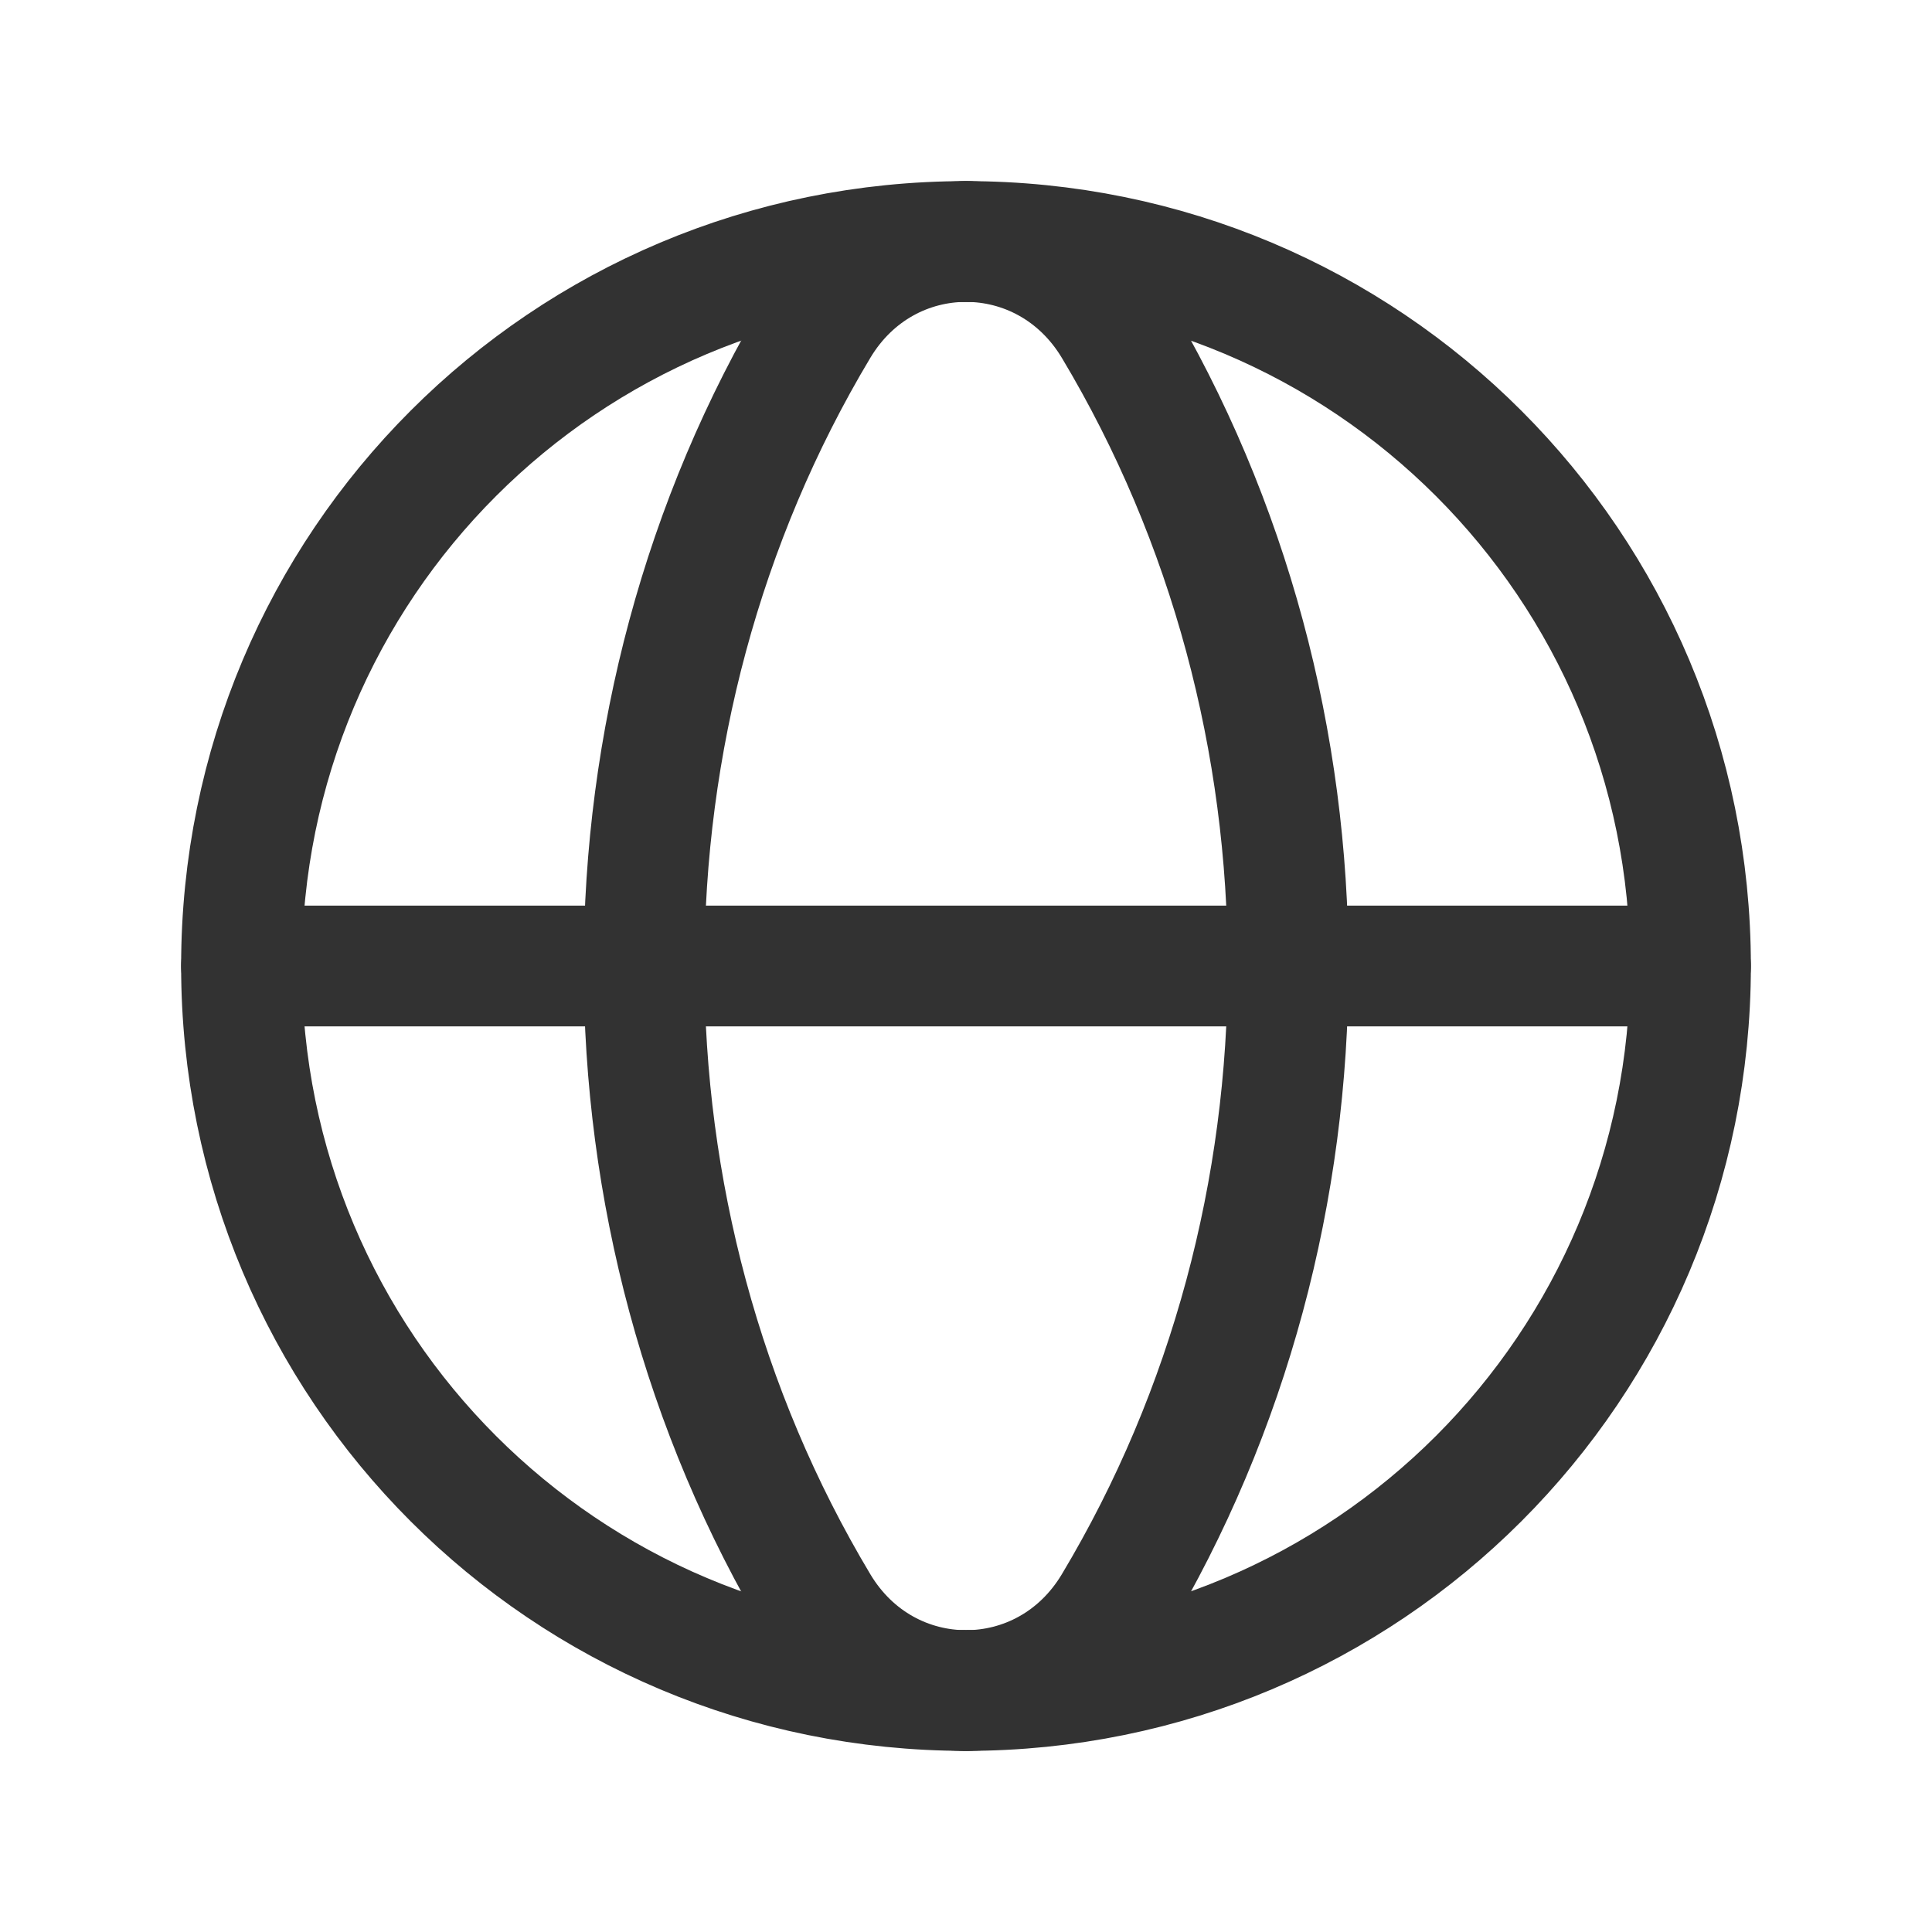 <svg width="24" height="24" viewBox="0 0 24 24" fill="none" xmlns="http://www.w3.org/2000/svg">
<path d="M12 3C16.982 3 21 7.018 21 12C21 16.982 16.982 21 12 21" stroke="#323232" stroke-width="1.5" stroke-linecap="round" stroke-linejoin="round"/>
<path d="M12 21C7.018 21 3 16.982 3 12C3 7.018 7.018 3 12 3" stroke="#323232" stroke-width="1.5" stroke-linecap="round" stroke-linejoin="round"/>
<path d="M10.168 4.06C7.278 8.885 7.278 15.116 10.168 19.941C11.014 21.354 12.988 21.354 13.834 19.941C16.724 15.116 16.724 8.885 13.834 4.06C12.986 2.647 11.014 2.647 10.168 4.06Z" stroke="#323232" stroke-width="1.5" stroke-linecap="round" stroke-linejoin="round"/>
<path d="M3 12H21" stroke="#323232" stroke-width="1.5" stroke-linecap="round" stroke-linejoin="round"/>
</svg>
